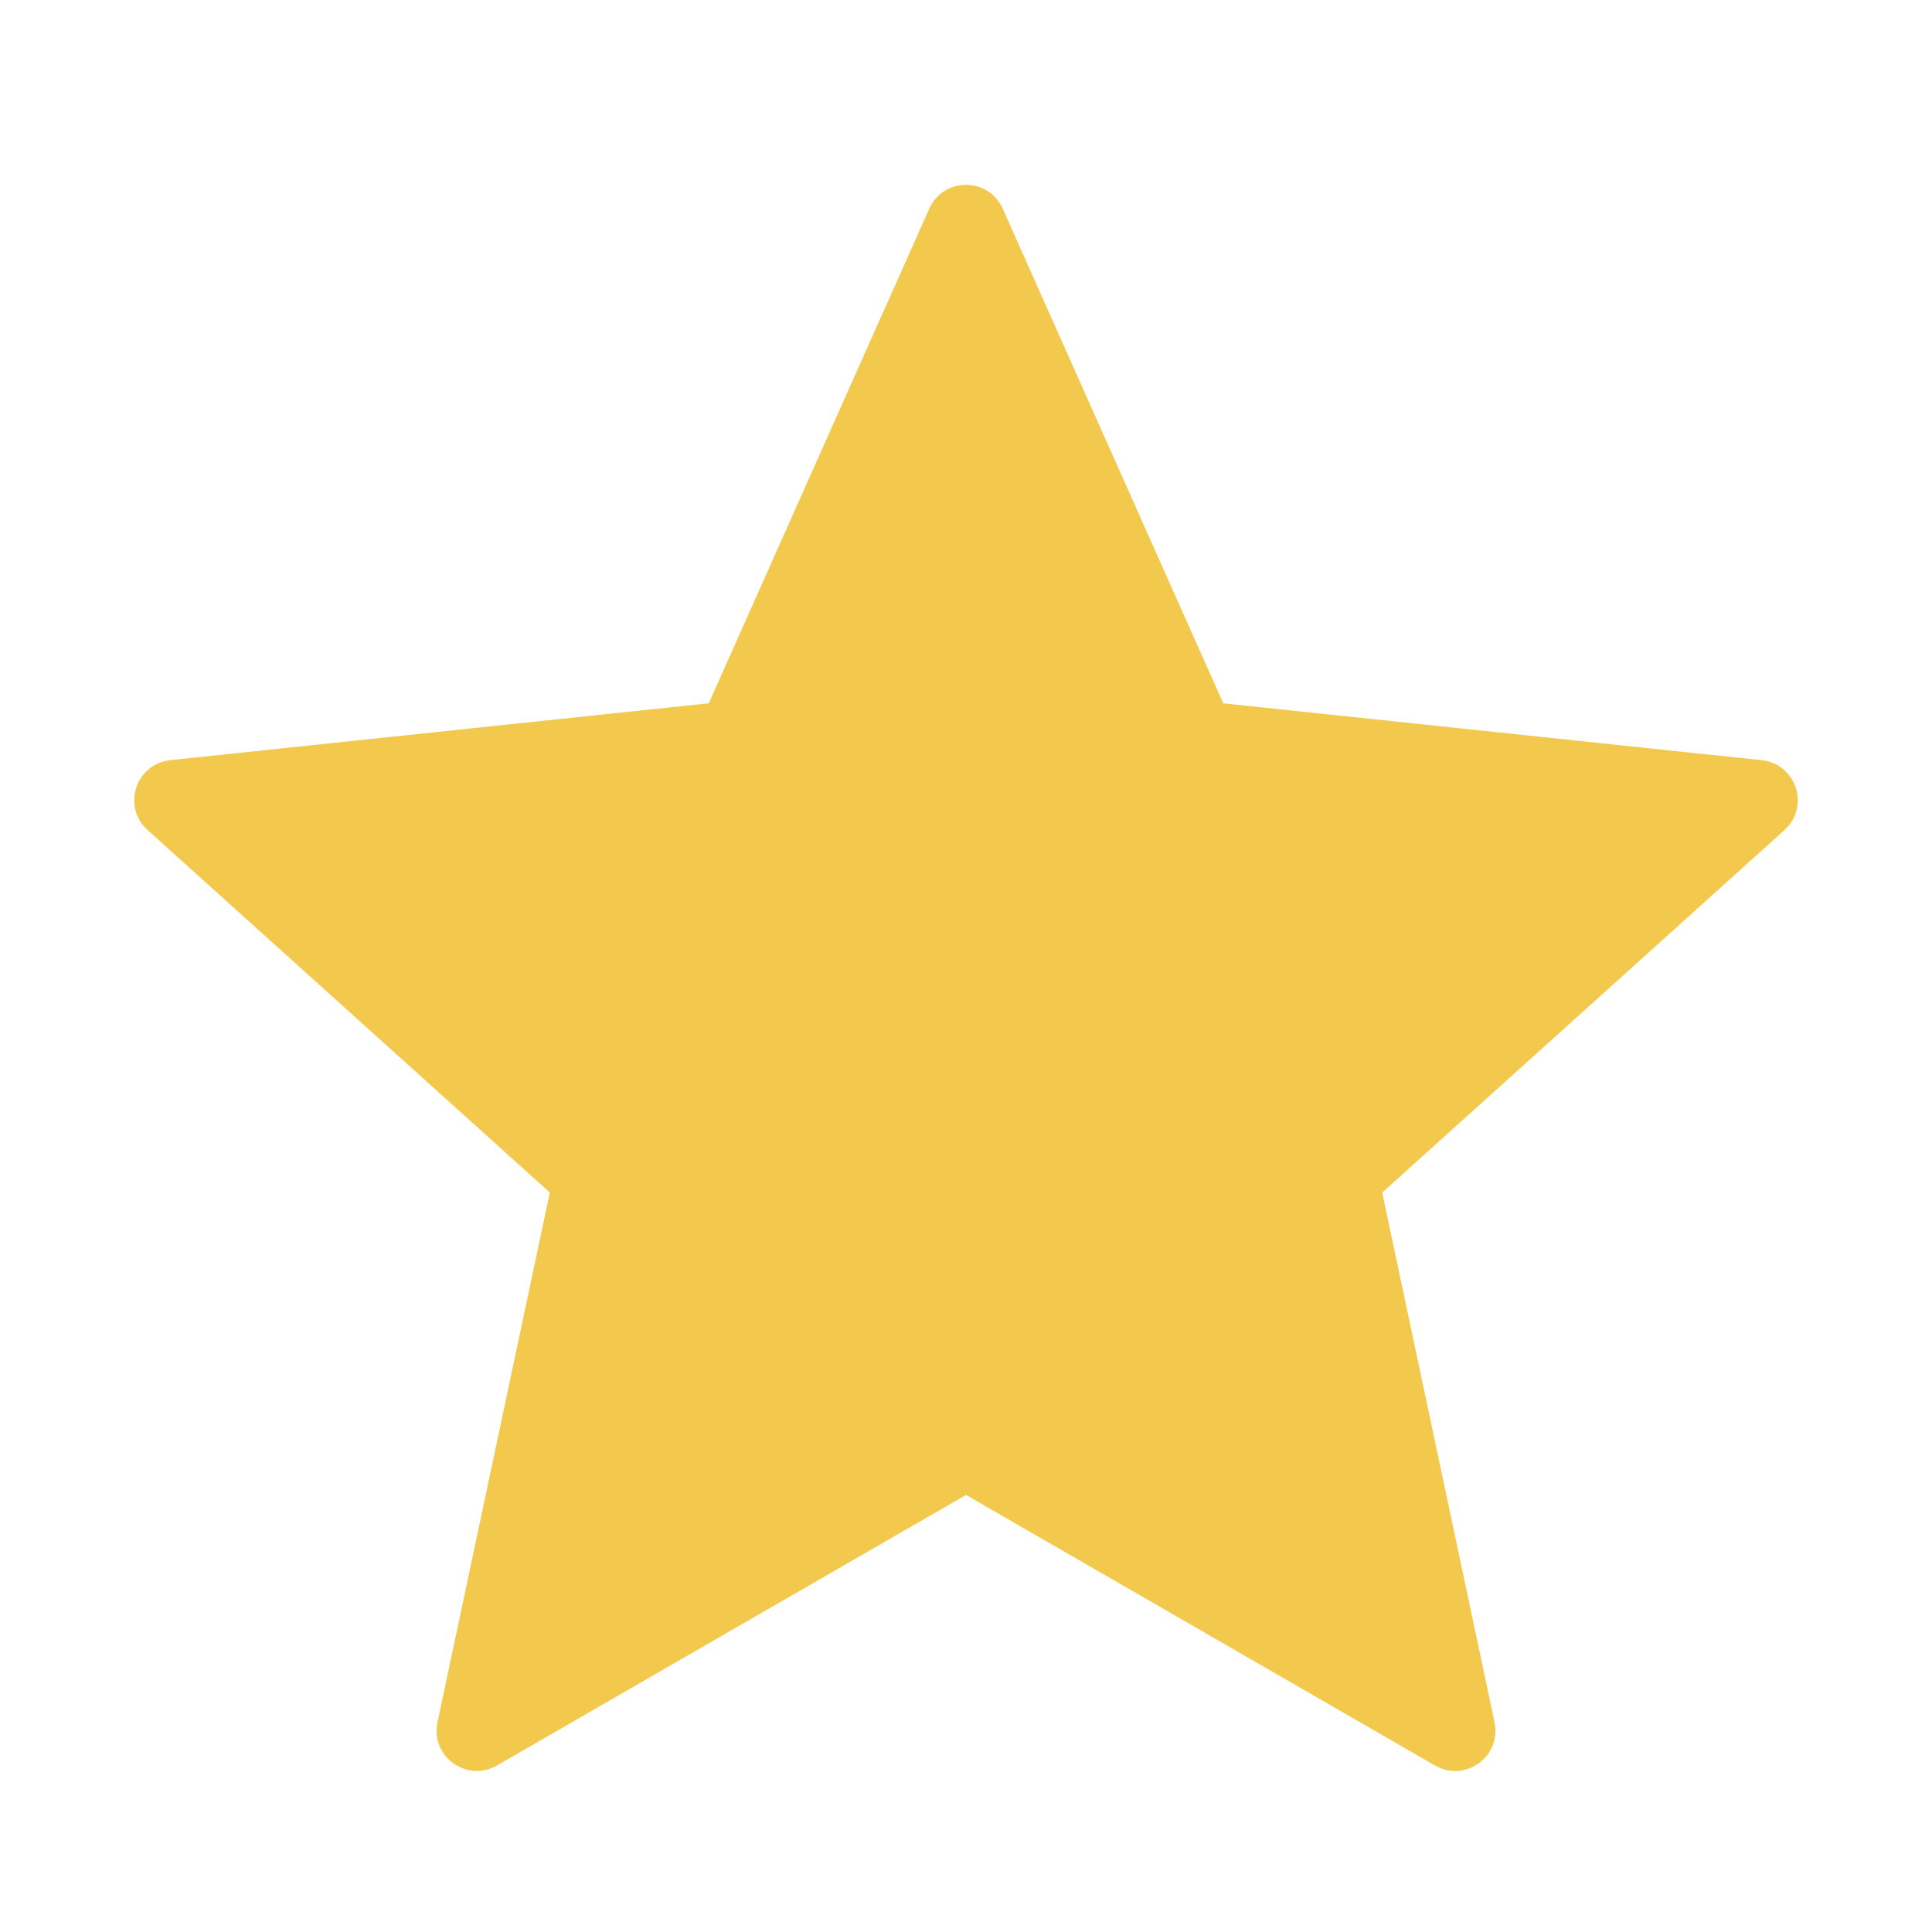 <svg xmlns="http://www.w3.org/2000/svg" x="0px" y="0px"
width="800" height="800"
viewBox="0 0 172 172"
style=" fill:#000000;"><defs><linearGradient x1="32.282" y1="22.79" x2="136.496" y2="162.203" gradientUnits="userSpaceOnUse" id="color-1_8ggStxqyboK5_gr1"><stop offset="0" stop-color="#f2c94c"></stop><stop offset="1" stop-color="#f2c94c"></stop></linearGradient></defs><g fill="none" fill-rule="nonzero" stroke="none" stroke-width="1" stroke-linecap="butt" stroke-linejoin="miter" stroke-miterlimit="10" stroke-dasharray="" stroke-dashoffset="0" font-family="none" font-weight="none" font-size="none" text-anchor="none" style="mix-blend-mode: normal"><path d="M0,172v-172h172v172z" fill="none"></path><g fill="url(#color-1_8ggStxqyboK5_gr1)"><path d="M89.272,18.583l19.63,44.032l47.938,5.063c3.085,0.326 4.325,4.149 2.021,6.224l-35.808,32.268l10.001,47.16c0.645,3.035 -2.609,5.396 -5.296,3.849l-41.757,-24.091l-41.757,24.087c-2.688,1.548 -5.938,-0.813 -5.296,-3.849l10.001,-47.16l-35.808,-32.268c-2.304,-2.075 -1.061,-5.898 2.021,-6.224l47.938,-5.063l19.63,-44.032c1.261,-2.831 5.282,-2.831 6.543,0.004z"></path></g></g></svg>